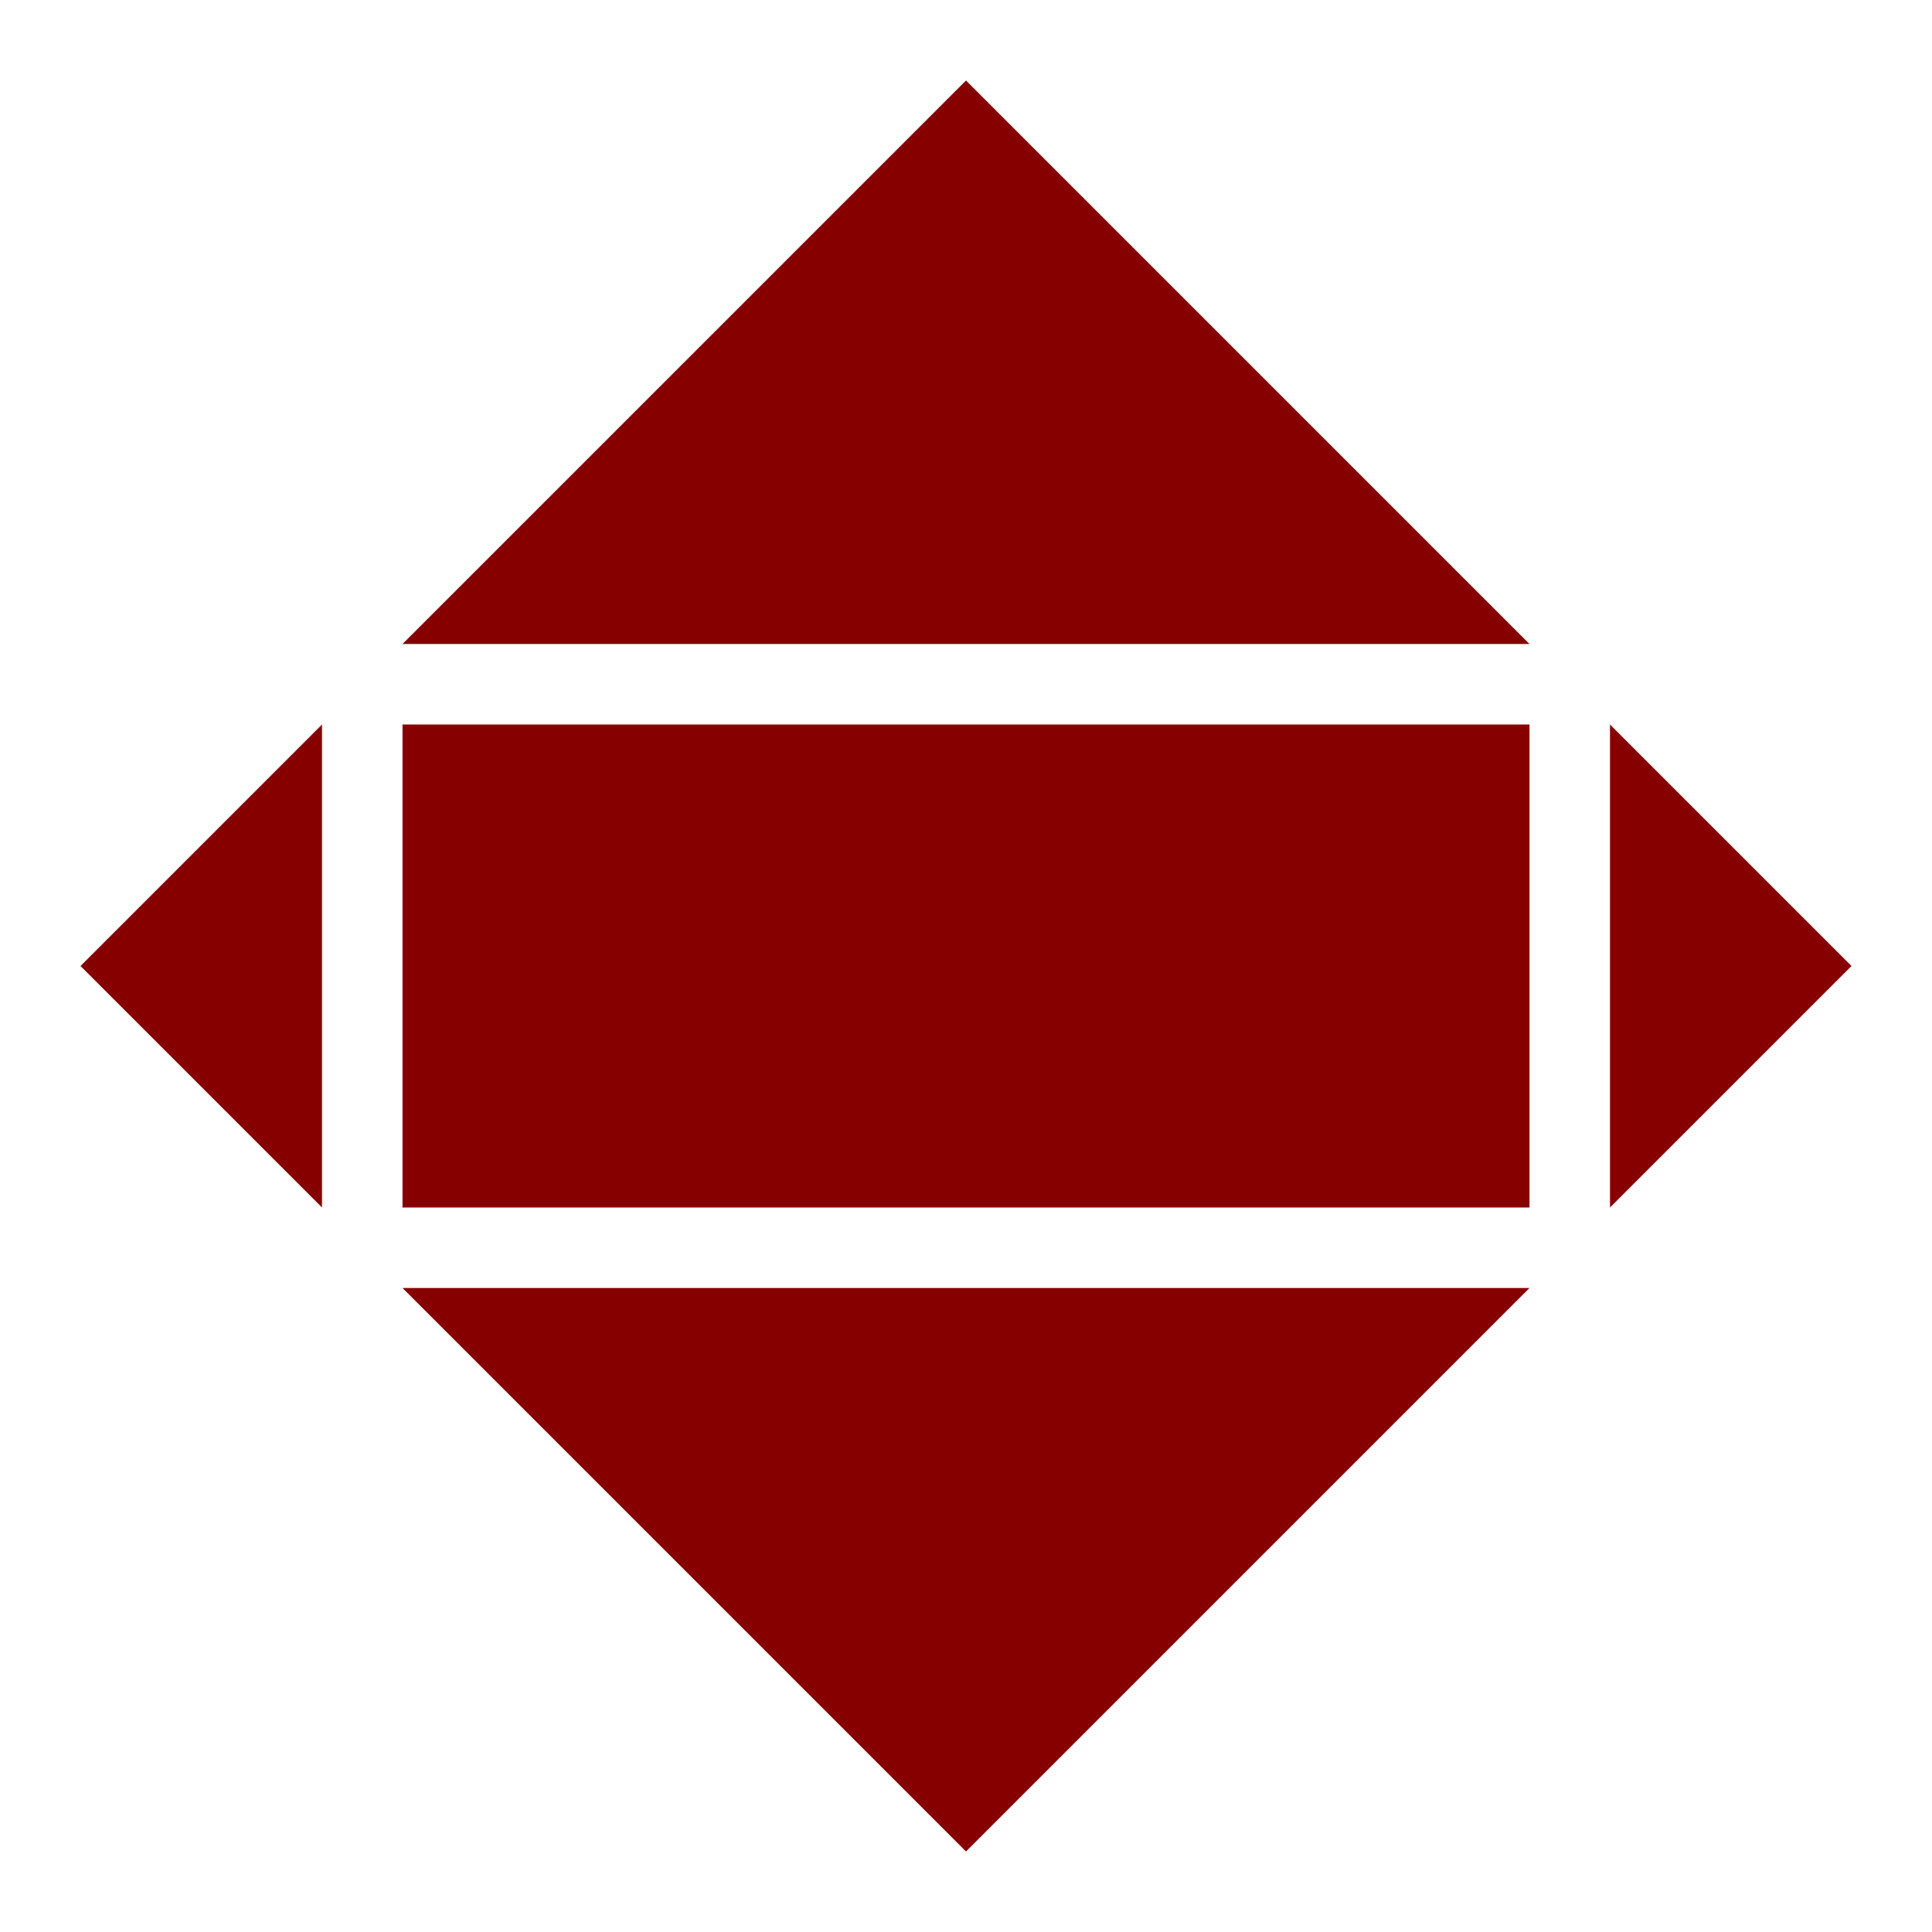 <?xml version="1.0" encoding="utf-8"?>
<!-- Generator: Adobe Illustrator 24.0.1, SVG Export Plug-In . SVG Version: 6.00 Build 0)  -->
<svg fill="#870000" version="1.1" id="Calque_1" xmlns="http://www.w3.org/2000/svg" xmlns:xlink="http://www.w3.org/1999/xlink" x="0px" y="0px"
	 viewBox="0 0 216 216" style="enable-background:new 0 0 216 216;" xml:space="preserve">
<g>
	<polygon points="108,9 45,72 171,72 	"/>
	<rect x="45" y="81" width="126" height="54"/>
	<polygon points="180,81 180,135 207,108 	"/>
	<polygon points="108,207 171,144 45,144 	"/>
	<polygon points="36,81 9,108 36,135 	"/>
</g>
</svg>
